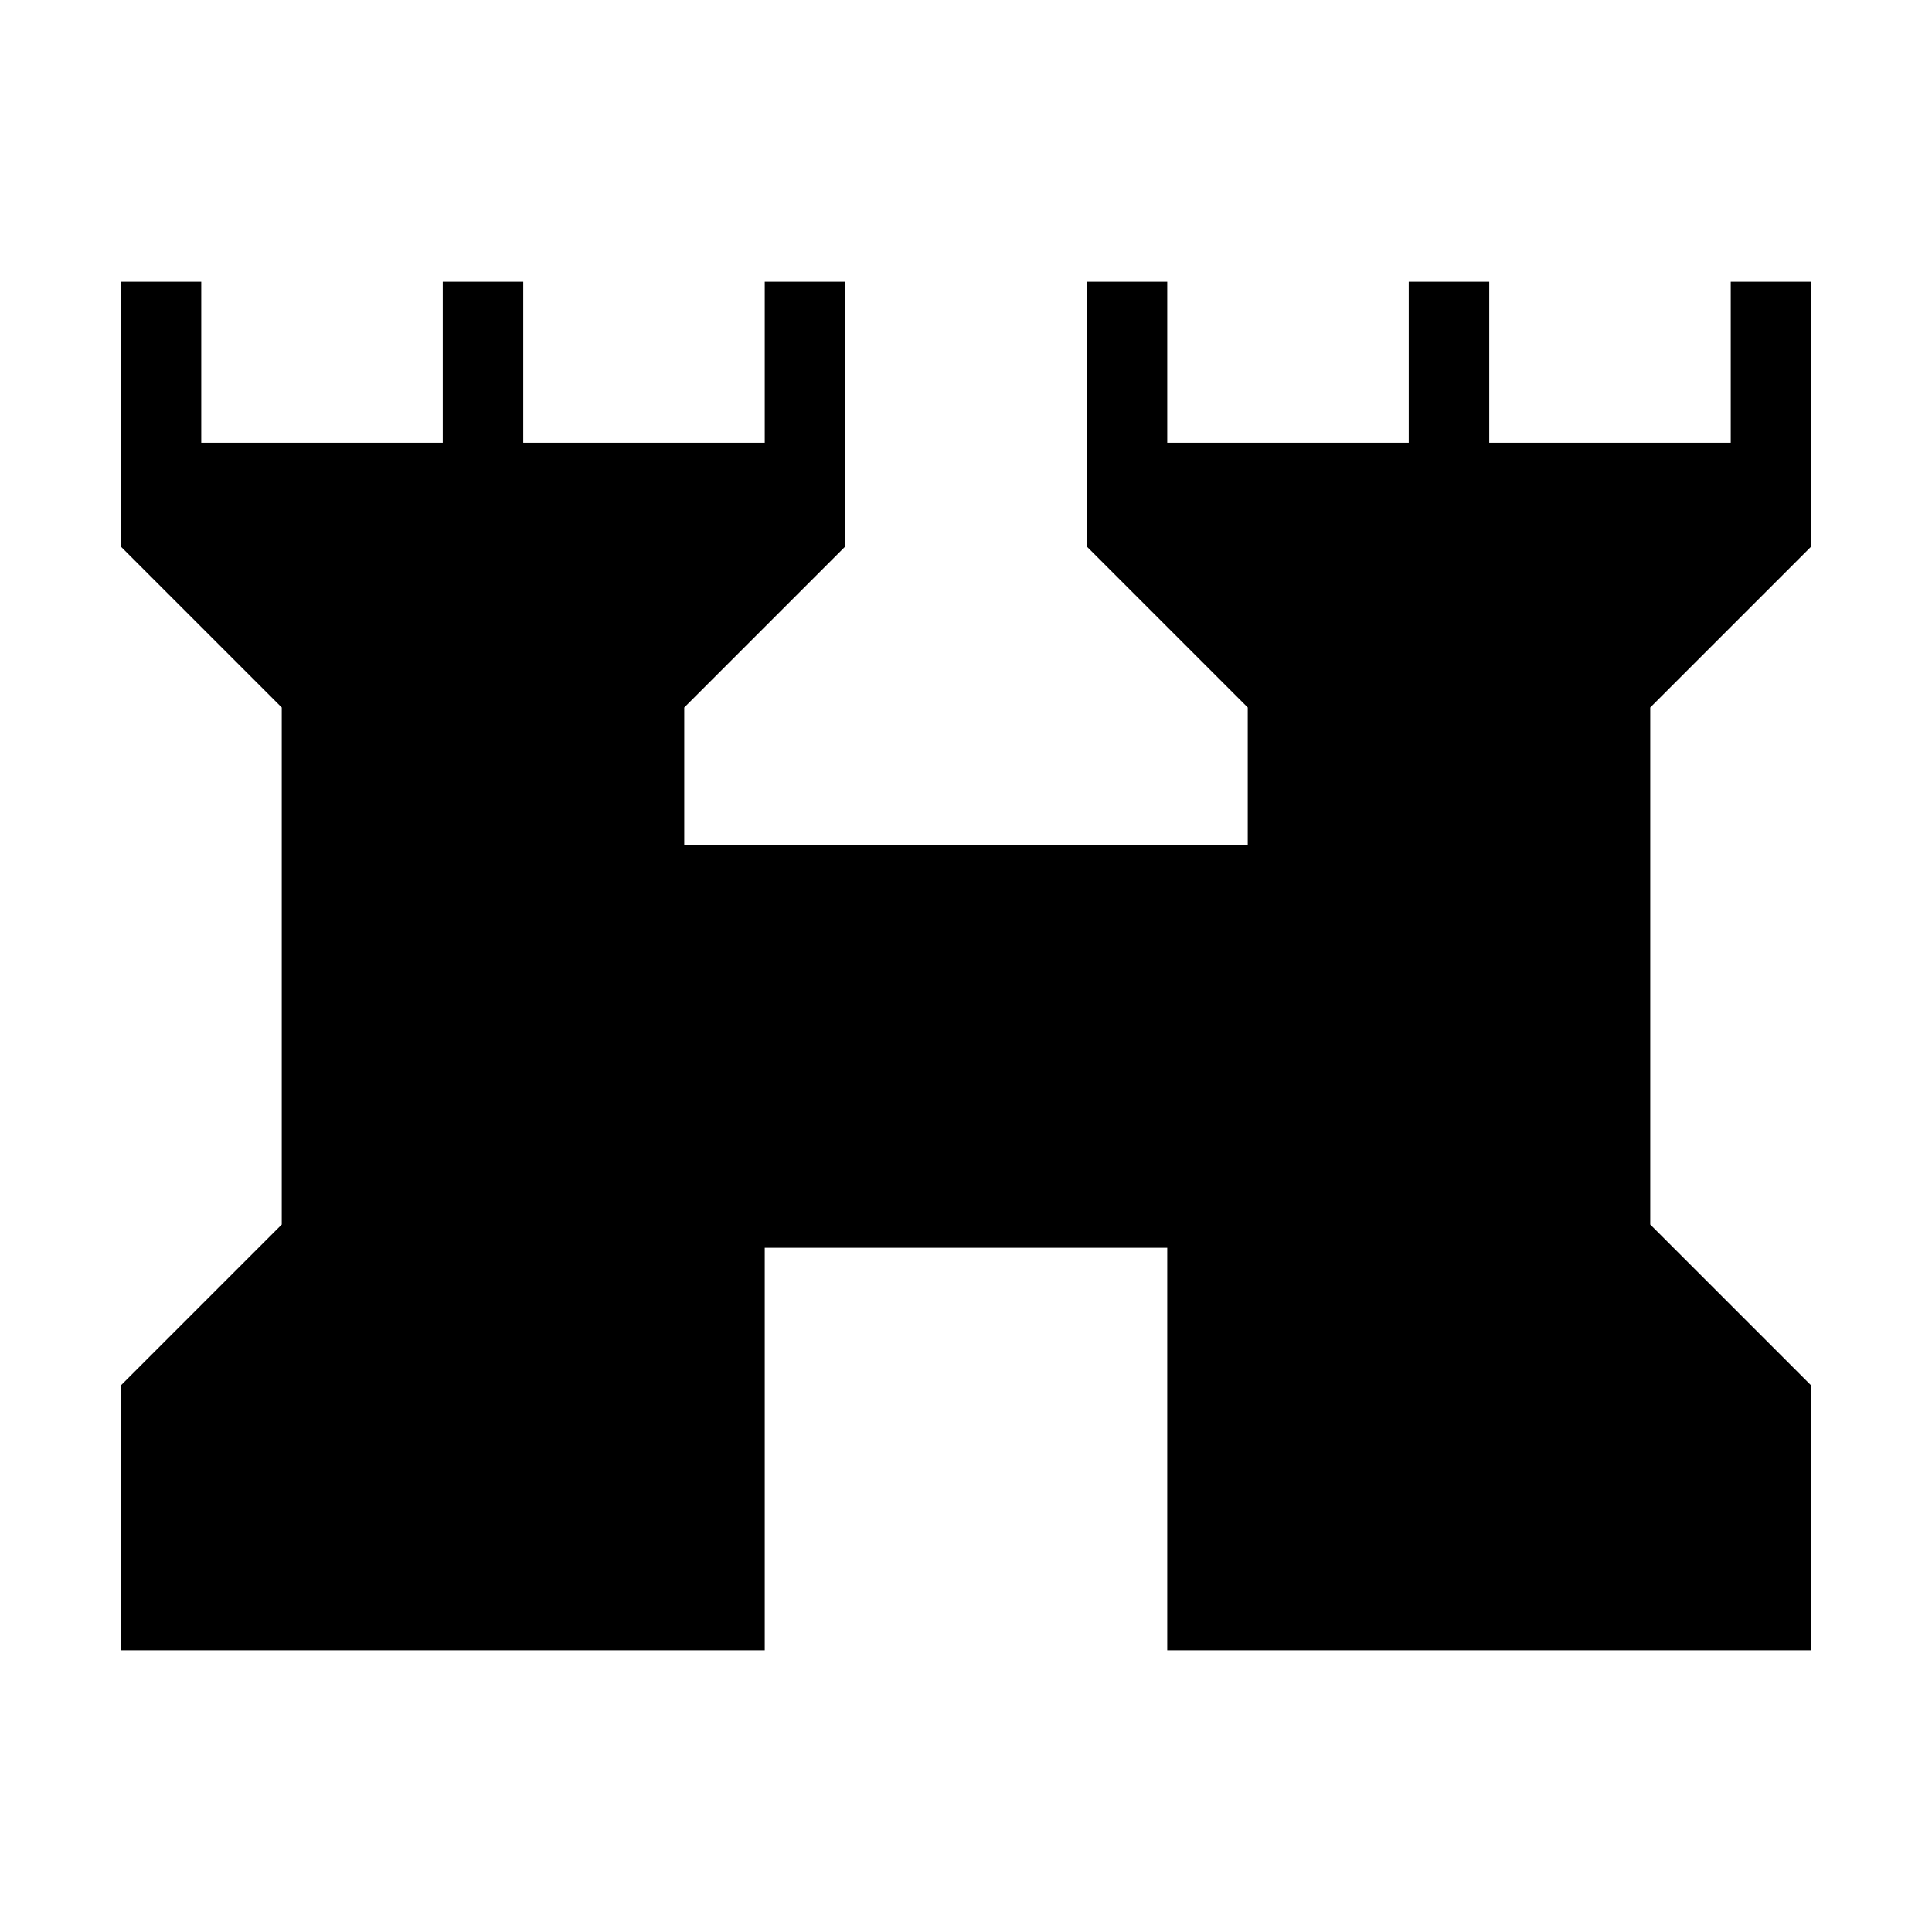 <svg xmlns="http://www.w3.org/2000/svg" height="24" viewBox="0 -960 960 960" width="24"><path d="M60-140v-131.539l80-80v-256.922l-80-80V-820h40v80h120v-80h40v80h120v-80h40v131.539l-80 80V-540h280v-68.461l-80-80V-820h40v80h120v-80h40v80h120v-80h40v131.539l-80 80v256.922l80 80V-140H580v-200H380v200H60Z"/></svg>